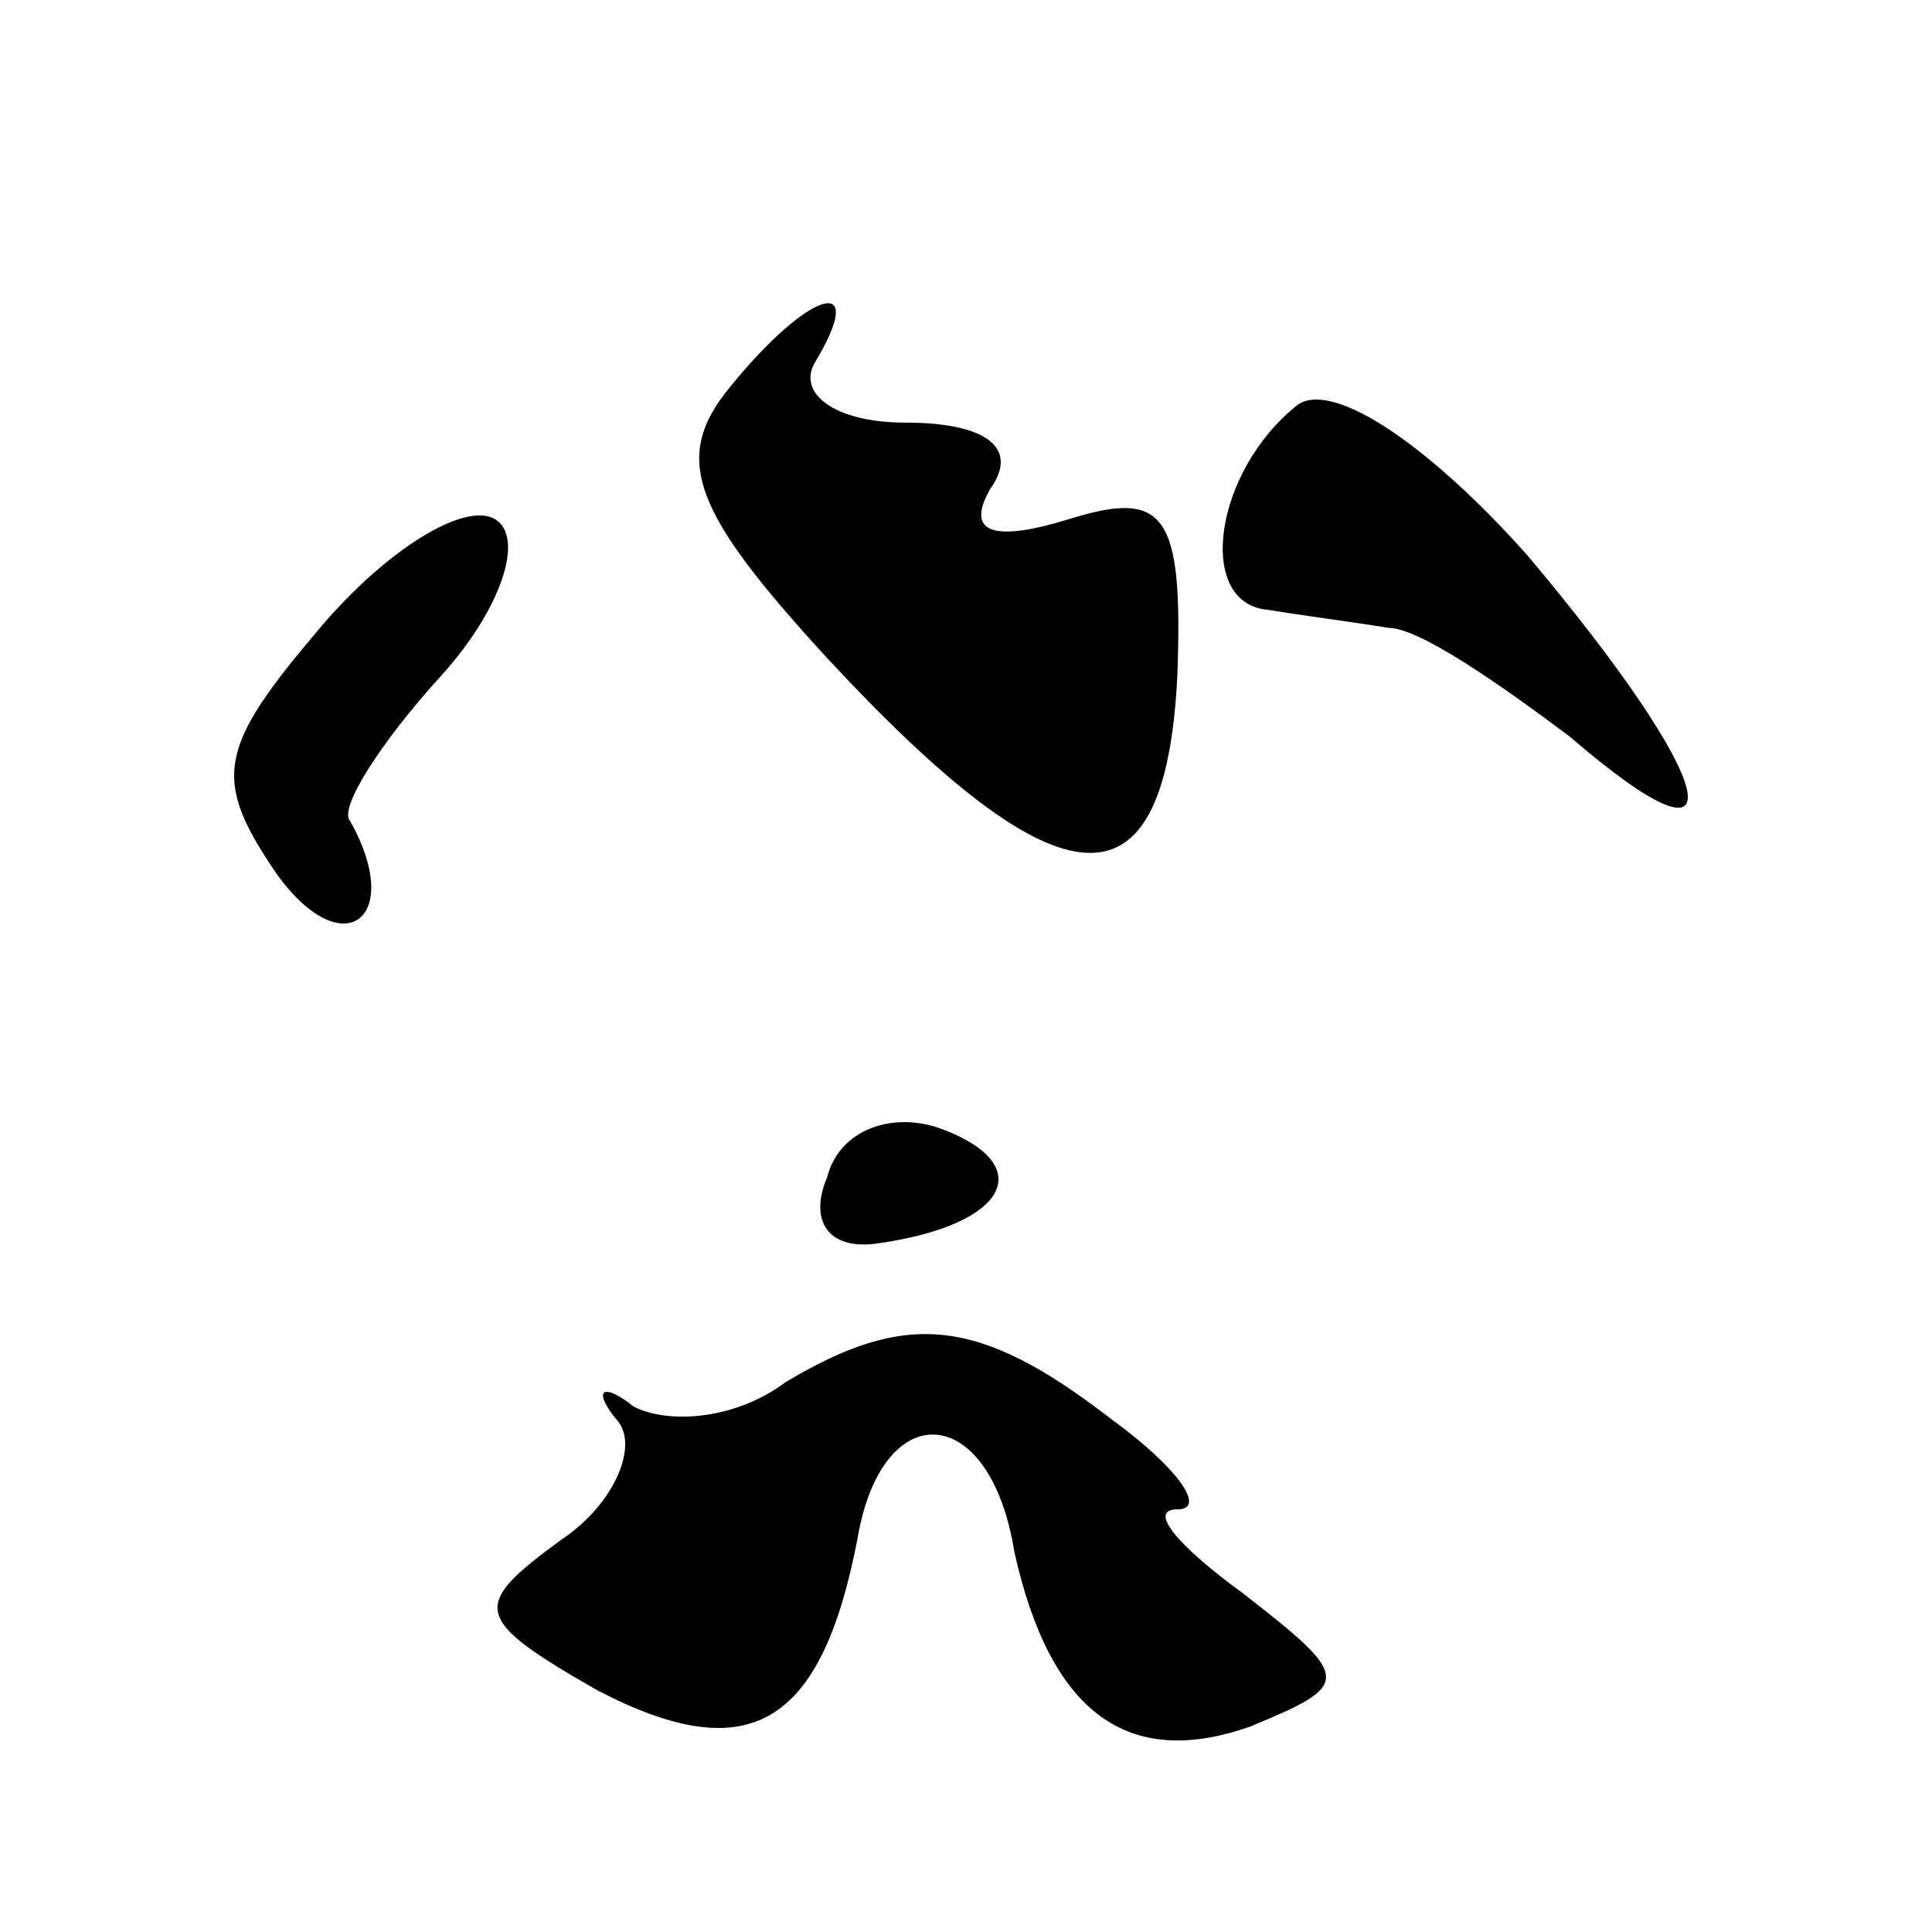 <?xml version="1.0" standalone="no"?>
<!DOCTYPE svg PUBLIC "-//W3C//DTD SVG 20010904//EN"
 "http://www.w3.org/TR/2001/REC-SVG-20010904/DTD/svg10.dtd">
<svg version="1.0" xmlns="http://www.w3.org/2000/svg"
 width="32pt" height="32pt" viewBox="0 0 32 32"
 preserveAspectRatio="xMidYMid meet">
<g transform="translate(0,32) scale(0.1,-0.1)"
fill="#000000" stroke="none">
<path fill="#000000" stroke="none" d="M121 256 c-10 -12 -6 -21 16 -45 39
-42 56 -43 58 -3 1 27 -2 31 -18 26 -13 -4 -17 -2 -13 5 5 7 -1 11 -14 11 -12
0 -18 5 -15 10 9 15 -1 12 -14 -4z"/>
<path fill="#000000" stroke="none" d="M215 253 c-14 -11 -17 -33 -5 -34 6 -1
14 -2 20 -3 5 0 18 -9 30 -18 29 -25 25 -8 -7 30 -16 18 -32 29 -38 25z"/>
<path fill="#000000" stroke="none" d="M53 216 c-17 -20 -18 -25 -7 -41 11
-15 21 -7 12 9 -2 2 5 13 15 24 10 11 14 23 9 26 -5 3 -18 -5 -29 -18z"/>
<path fill="#000000" stroke="none" d="M137 125 c-3 -7 0 -12 8 -11 22 3 27
13 11 19 -8 3 -17 0 -19 -8z"/>
<path fill="#000000" stroke="none" d="M130 91 c-8 -6 -19 -7 -25 -4 -5 4 -7
3 -3 -2 4 -4 0 -14 -9 -20 -15 -11 -15 -13 6 -25 25 -13 37 -6 43 25 4 24 22
23 26 -2 6 -27 19 -36 39 -29 17 7 17 8 -1 22 -11 8 -16 14 -11 14 5 0 0 7
-11 15 -22 17 -34 18 -54 6z"/>
</g>
</svg>
